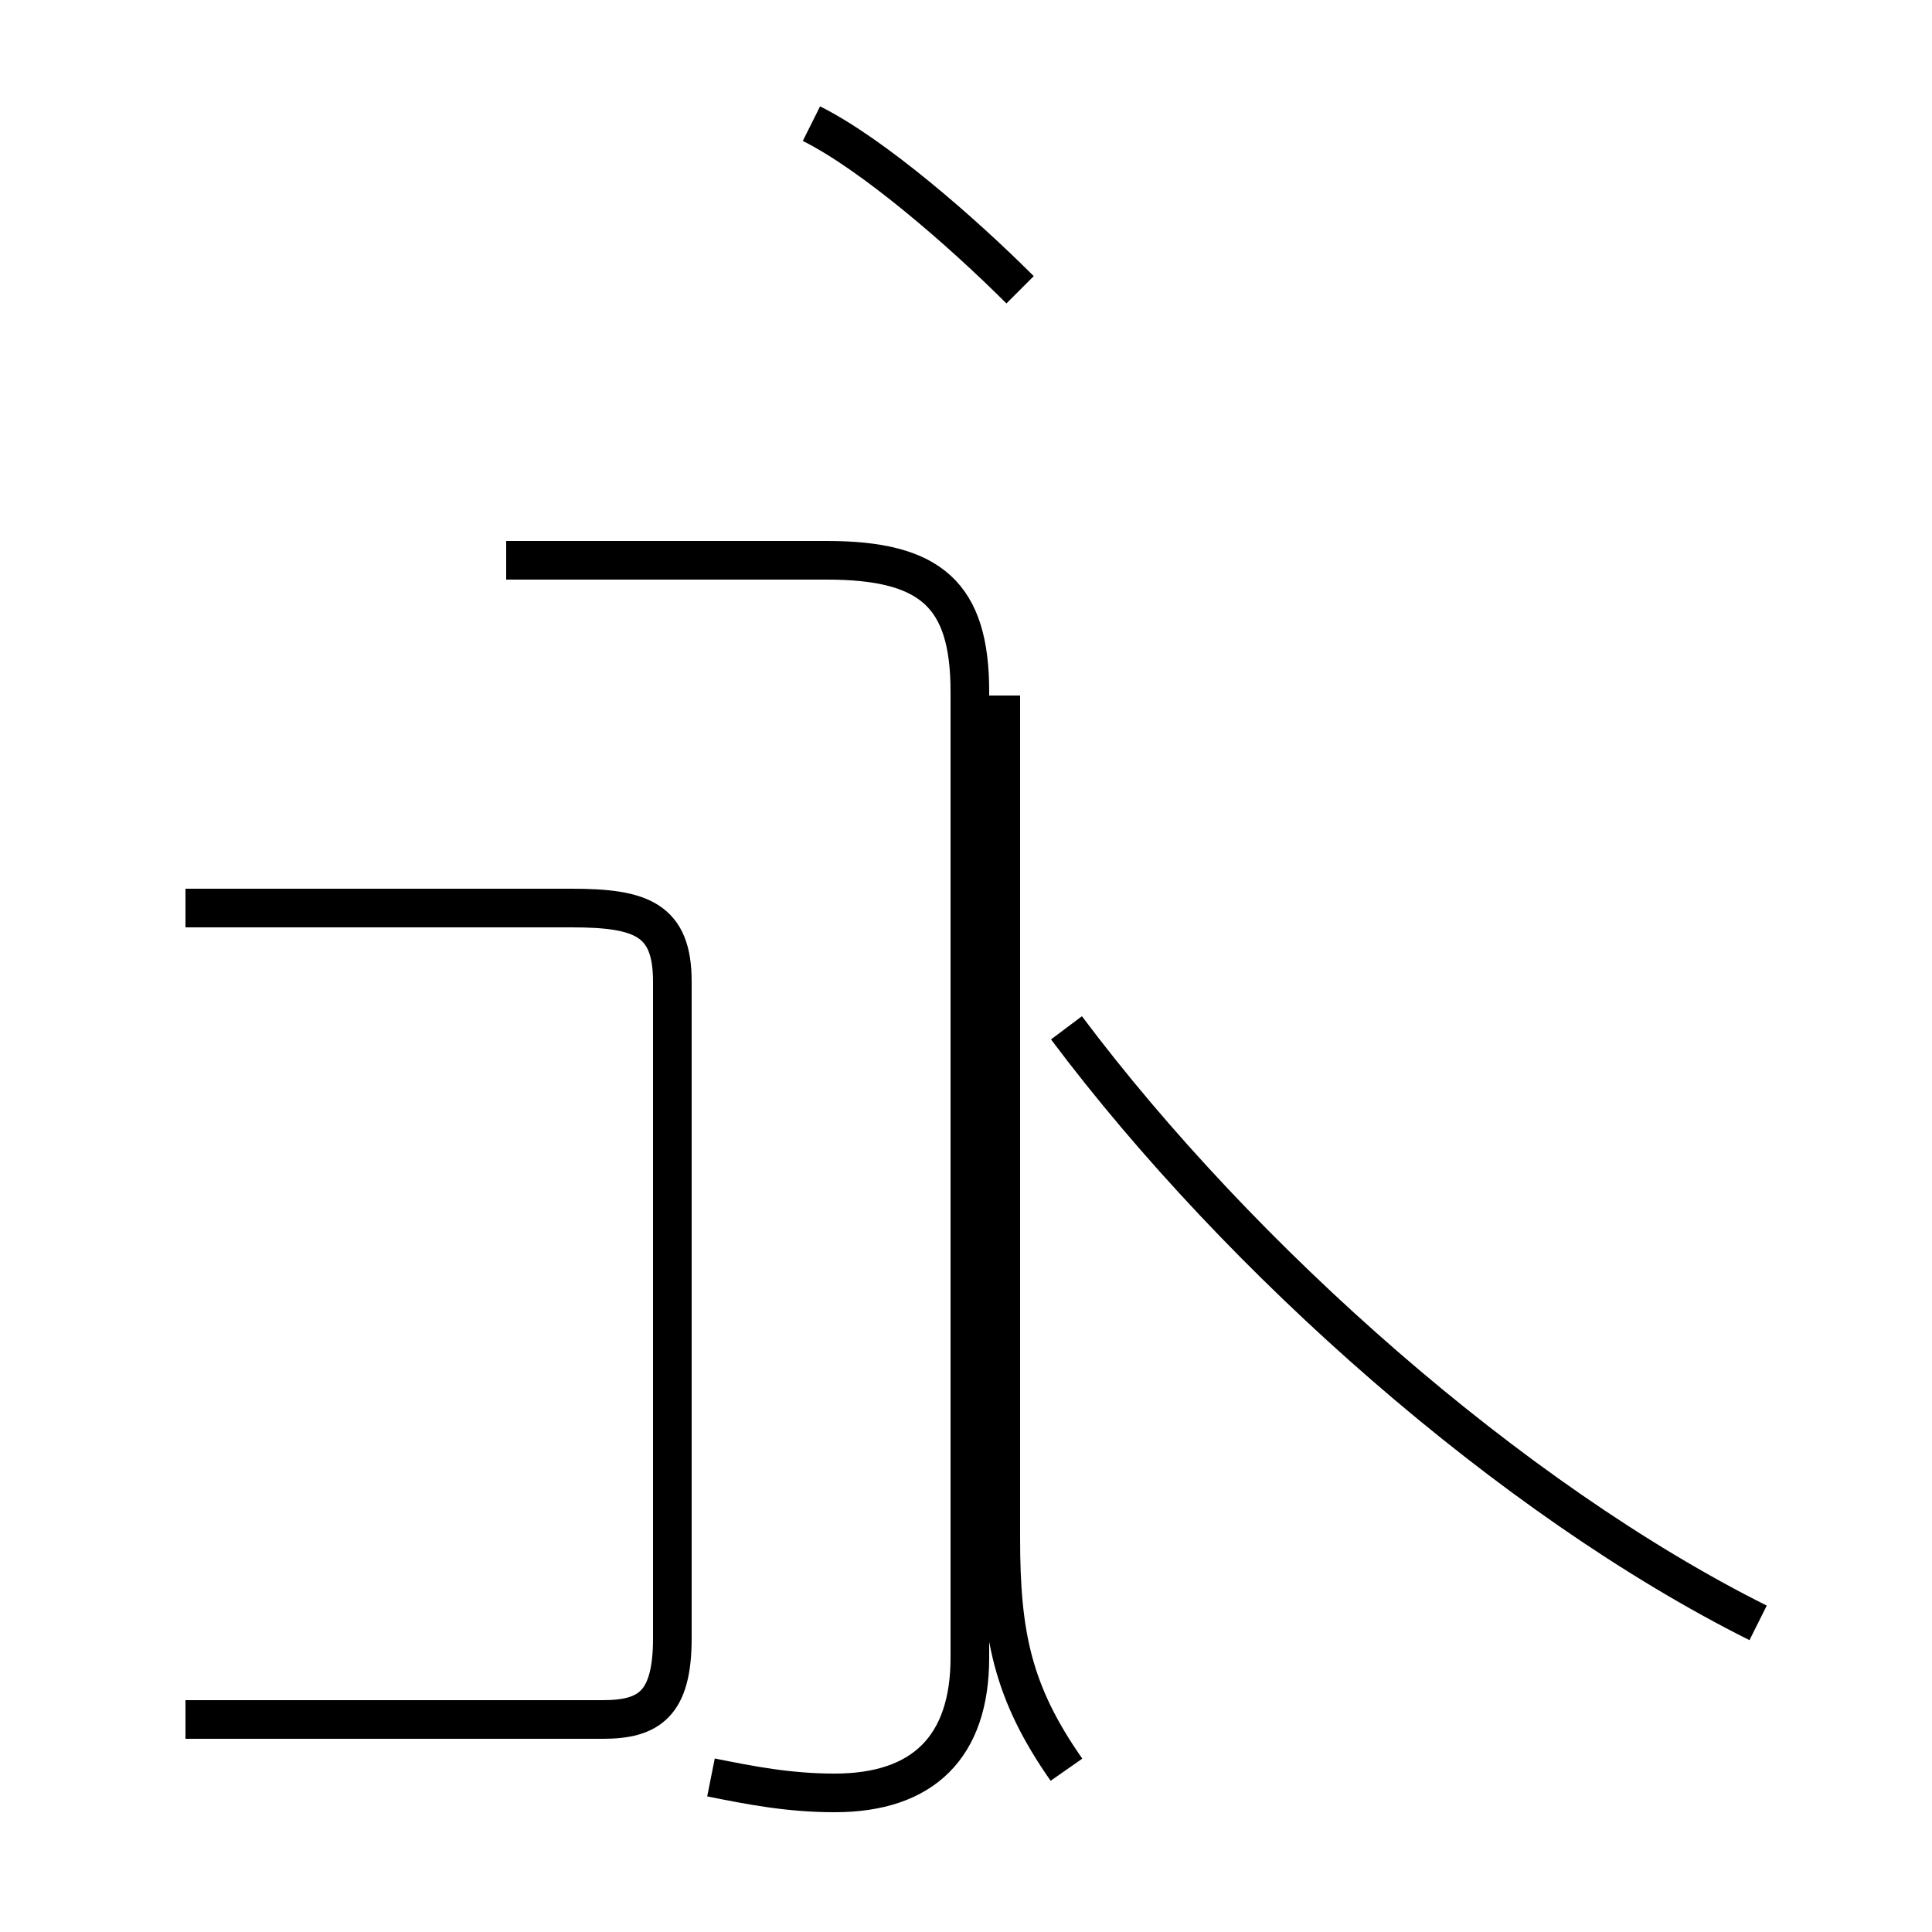 <?xml version='1.0' encoding='utf8'?>
<svg viewBox="0.0 -44.0 50.0 50.0" version="1.1" xmlns="http://www.w3.org/2000/svg">
<rect x="0.0" y="-44.0" width="50.0" height="50.0" fill="#808080" stroke="none"/>
<rect x="-1000" y="-1000" width="2000" height="2000" stroke="white" fill="white"/>
<g style="fill:none; stroke:#000000;  stroke-width:1">
<path d="M 26.4 36.5 C 24.9 38.0 22.6 40.0 21.0 40.8 M 25.9 26.0 C 25.9 23.9 25.9 21.2 25.9 18.9 C 25.9 16.6 25.9 14.2 25.9 11.8 C 25.9 9.2 25.9 6.6 25.9 4.2 C 25.9 1.7 26.2 0.2 27.6 -1.8 M 18.4 -2.0 C 19.4 -2.2 20.4 -2.4 21.6 -2.4 C 23.9 -2.4 25.1 -1.2 25.1 1.1 L 25.1 26.1 C 25.1 28.6 24.1 29.5 21.4 29.5 L 13.1 29.5 M 4.8 20.5 L 14.8 20.5 C 16.6 20.5 17.4 20.2 17.4 18.6 L 17.4 1.6 C 17.4 -0.1 16.8 -0.5 15.6 -0.5 L 4.8 -0.5 M 45.5 2.0 C 39.1 5.2 32.1 11.4 27.6 17.4" transform="scale(1, -1)" />
</g>
</svg>
